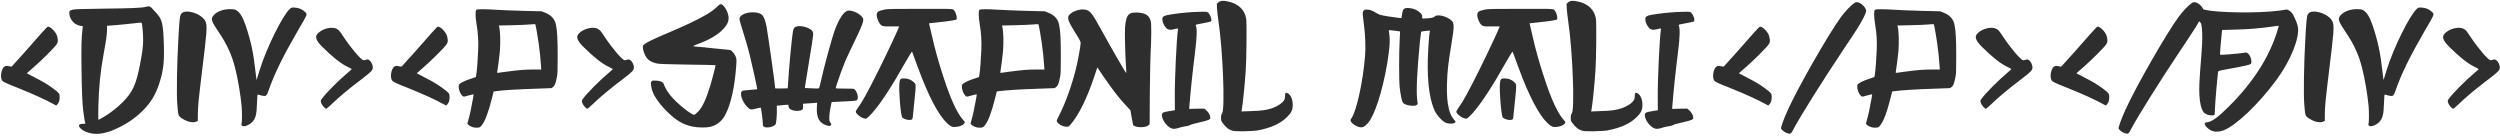 <svg width="5252" height="285" viewBox="0 0 5252 285" fill="none" xmlns="http://www.w3.org/2000/svg">
<path d="M112.927 218.954C94.709 208.944 71.887 198.534 36.652 184.32C8.825 173.31 5.822 171.708 3.82 167.904C0.217 160.897 2.819 145.282 8.425 140.678C11.628 138.075 13.229 137.875 19.436 139.276C22.839 140.277 23.84 140.077 25.241 139.076C27.043 137.675 73.689 85.224 87.502 69.208C92.307 63.803 97.311 58.398 98.513 57.397C100.915 55.595 101.315 55.595 104.318 56.996C108.723 58.798 115.729 66.405 118.732 72.411C119.934 75.214 121.135 79.618 121.335 82.821C121.735 87.426 121.335 89.027 119.133 92.831C115.93 98.436 88.503 125.863 69.885 142.079L56.272 153.891L72.287 162.299C91.306 172.108 98.513 176.312 111.726 185.922C124.138 195.131 125.339 196.532 125.339 203.539C125.339 210.546 123.938 215.551 120.734 218.954L118.132 221.757L112.927 218.954ZM312.121 13.354C314.724 13.554 316.726 14.555 318.527 16.557C320.129 18.358 324.533 23.163 328.337 27.167C341.149 41.181 342.951 49.589 344.353 98.036C345.153 132.47 342.751 150.888 334.143 176.513C326.936 198.334 317.326 214.55 302.912 229.364C287.897 244.979 271.481 256.991 251.462 267.001C225.637 280.014 205.417 284.018 188.4 279.413C179.792 277.211 174.187 274.408 169.582 270.004C163.376 263.998 164.978 260.194 173.986 260.194C178.591 260.194 179.592 259.994 179.191 258.793C178.19 256.391 175.788 241.776 174.787 232.367C172.785 215.351 171.784 188.524 171.184 141.479C170.583 97.836 171.184 78.817 173.386 60.199L173.986 54.994L169.782 54.394C159.572 52.792 152.165 46.986 147.561 36.977C145.759 32.572 144.958 25.365 146.159 23.163C146.56 22.562 149.162 21.361 151.965 20.561C156.169 19.159 165.178 18.959 217.829 18.158C275.886 17.558 298.908 16.557 306.315 14.354C308.518 13.754 310.52 13.354 312.121 13.354ZM295.305 47.587C292.902 47.587 288.698 47.987 281.691 48.988C273.283 49.989 257.067 51.591 245.656 52.592L224.836 54.193V63.402C224.636 73.012 222.834 85.624 217.429 114.853C211.022 148.686 207.419 185.121 206.618 224.76C206.018 250.585 206.218 251.986 207.819 251.386C208.62 250.985 213.425 248.183 218.43 245.38C231.843 237.372 245.856 226.562 257.668 214.75C278.488 193.729 285.896 177.914 294.104 135.673C299.108 109.647 300.51 98.637 300.71 84.623C300.91 72.011 298.908 50.19 297.507 47.987C297.307 47.787 296.706 47.587 295.305 47.587ZM398.405 255.99C392.199 254.789 380.788 248.783 377.585 245.18C374.382 241.576 374.182 240.375 372.38 218.153C370.778 198.334 371.779 132.87 374.382 87.626C376.584 45.785 377.585 34.174 379.787 30.37C382.59 24.965 389.997 22.963 401.008 25.165C415.622 27.968 429.636 37.577 432.438 46.986C435.441 56.796 434.44 68.808 424.23 151.288C417.023 210.946 415.622 224.56 415.622 242.177V253.988L412.419 255.39C408.815 257.191 405.212 257.191 398.405 255.99ZM508.312 263.998C507.111 262.797 506.911 261.796 507.312 260.795C508.513 257.992 508.713 236.371 507.712 224.159C505.51 199.936 499.704 165.302 494.099 143.48C487.492 116.654 477.082 93.632 460.866 69.608C443.449 43.983 442.048 39.379 449.055 31.771C456.062 23.964 468.874 19.359 482.688 19.159C490.295 19.159 492.497 19.56 495.7 21.161C503.708 25.365 510.114 35.775 516.12 53.593C527.331 87.226 532.536 111.649 536.94 152.089C538.942 169.906 538.742 169.706 540.144 164.501C540.744 162.099 543.347 153.891 545.749 146.283C559.963 100.639 593.596 32.773 608.41 19.159C612.414 15.556 612.614 15.556 619.421 15.956C627.629 16.356 635.236 19.56 640.441 24.765C646.247 30.57 647.248 27.567 624.226 67.006C594.196 118.856 575.778 156.293 563.566 191.928C560.163 201.737 558.361 202.938 549.553 200.736C546.35 199.936 542.946 198.935 542.146 198.734C540.744 198.134 540.544 199.936 539.943 216.151C539.343 240.775 536.94 249.584 529.133 257.191C522.326 263.598 511.516 267.201 508.312 263.998ZM679.88 224.359C677.478 221.757 675.476 218.554 674.675 215.751C673.474 211.547 673.474 211.146 675.876 207.943C684.284 195.932 711.11 169.105 731.33 152.089C735.534 148.686 738.938 145.482 738.938 145.082C738.938 144.882 734.733 142.479 729.528 140.077C715.915 133.471 698.498 119.657 677.678 99.037C660.861 82.421 659.86 74.413 673.674 65.404C684.084 58.598 699.099 56.395 706.906 60.399C711.711 62.802 713.312 64.603 721.721 77.416C737.336 101.039 757.756 125.062 763.361 126.464C764.562 126.664 766.564 126.464 767.565 125.863C768.767 125.463 770.568 124.862 771.97 124.862C776.975 124.862 783.181 134.071 783.181 141.679C783.181 147.484 780.178 150.688 760.759 165.502C732.932 186.522 712.312 203.739 695.695 219.755C690.69 224.56 685.886 228.563 685.285 228.563C684.484 228.563 682.082 226.762 679.88 224.359ZM932.126 218.954C913.908 208.944 891.086 198.534 855.852 184.32C828.024 173.31 825.021 171.708 823.02 167.904C819.416 160.897 822.019 145.282 827.624 140.678C830.827 138.075 832.429 137.875 838.635 139.276C842.038 140.277 843.039 140.077 844.44 139.076C846.242 137.675 892.888 85.224 906.701 69.208C911.506 63.803 916.511 58.398 917.712 57.397C920.114 55.595 920.515 55.595 923.518 56.996C927.922 58.798 934.929 66.405 937.932 72.411C939.133 75.214 940.334 79.618 940.534 82.821C940.935 87.426 940.534 89.027 938.332 92.831C935.129 98.436 907.702 125.863 889.084 142.079L875.471 153.891L891.486 162.299C910.505 172.108 917.712 176.312 930.925 185.922C943.337 195.131 944.538 196.532 944.538 203.539C944.538 210.546 943.137 215.551 939.934 218.954L937.331 221.757L932.126 218.954ZM1013.41 19.359C1020.81 19.359 1030.82 19.76 1042.83 20.561C1051.24 21.161 1076.07 22.162 1098.09 22.763L1137.93 23.764L1145.33 26.767C1157.95 31.571 1165.55 39.98 1167.96 51.991C1170.56 64.203 1171.56 82.02 1171.56 117.255C1171.56 148.085 1171.36 154.892 1169.96 161.898C1166.96 176.312 1165.55 179.716 1161.95 182.719L1158.55 185.121L1121.31 186.522C1088.08 187.523 1055.65 189.525 1041.83 191.527L1037.03 192.128L1033.42 206.542C1025.82 236.771 1018.61 255.79 1011.4 263.998C1008.4 267.602 1007.8 267.802 1002.39 268.202C998.591 268.402 995.188 268.002 991.784 266.601C986.379 264.799 981.975 261.396 981.975 259.193C981.975 258.593 982.976 254.789 984.177 250.985C986.379 244.379 990.783 223.959 993.786 206.142L994.987 198.134L991.584 198.734C989.782 199.135 984.978 200.336 981.174 201.337C974.968 203.339 974.167 203.339 972.165 201.938C966.96 198.534 962.355 185.321 963.957 178.715C964.958 175.312 973.767 170.507 988.181 165.702L999.592 161.898L1000.39 157.895C1001.99 148.886 1004 121.859 1004.6 104.242C1005.2 84.022 1004.4 70.009 1000.99 49.789C998.591 34.975 998.391 22.963 1000.59 20.761C1001.59 19.76 1006.2 19.359 1013.41 19.359ZM1124.31 50.79C1123.11 50.59 1118.31 50.99 1112.9 51.391C1106.5 51.991 1089.48 52.792 1074.67 52.992L1048.04 53.593L1048.64 55.995C1051.04 65.605 1051.64 90.429 1050.04 108.646C1049.04 119.257 1045.64 145.482 1044.64 150.688C1044.24 153.29 1044.24 153.29 1046.84 152.89C1048.44 152.489 1056.25 151.488 1064.46 150.487C1091.88 146.884 1102.29 146.083 1119.71 146.083H1137.13L1136.73 140.277C1136.12 128.266 1133.52 103.241 1131.52 90.228C1129.72 76.815 1125.11 51.19 1124.51 50.79C1124.51 50.79 1124.51 50.79 1124.31 50.79ZM1228.42 224.359C1226.01 221.757 1224.01 218.554 1223.21 215.751C1222.01 211.547 1222.01 211.146 1224.41 207.943C1232.82 195.932 1259.65 169.105 1279.87 152.089C1284.07 148.686 1287.47 145.482 1287.47 145.082C1287.47 144.882 1283.27 142.479 1278.06 140.077C1264.45 133.471 1247.03 119.657 1226.21 99.037C1209.4 82.421 1208.4 74.413 1222.21 65.404C1232.62 58.598 1247.63 56.395 1255.44 60.399C1260.25 62.802 1261.85 64.603 1270.26 77.416C1285.87 101.039 1306.29 125.062 1311.9 126.464C1313.1 126.664 1315.1 126.464 1316.1 125.863C1317.3 125.463 1319.1 124.862 1320.5 124.862C1325.51 124.862 1331.72 134.071 1331.72 141.679C1331.72 147.484 1328.71 150.688 1309.29 165.502C1281.47 186.522 1260.85 203.739 1244.23 219.755C1239.23 224.56 1234.42 228.563 1233.82 228.563C1233.02 228.563 1230.62 226.762 1228.42 224.359ZM1455.24 266C1434.22 261.596 1419.8 252.987 1399.58 232.567C1383.37 216.352 1371.15 197.733 1368.95 185.922C1366.95 175.512 1366.95 172.909 1368.95 170.707C1370.75 169.105 1371.96 168.905 1378.36 169.306C1386.77 169.706 1392.58 172.108 1393.98 175.712C1399.18 189.325 1407.39 200.937 1421 213.949C1435.82 227.963 1453.63 241.176 1458.24 241.176C1459.44 241.176 1462.64 238.573 1466.25 234.97C1475.66 225.36 1483.66 208.144 1492.67 178.314C1497.68 161.298 1503.68 137.475 1503.08 136.874C1502.88 136.674 1476.06 136.073 1443.62 135.673C1394.98 134.872 1383.57 134.472 1378.56 133.07C1366.95 130.067 1359.94 125.263 1355.54 116.654C1352.74 110.849 1350.53 103.642 1350.53 98.637C1350.53 95.634 1351.13 94.833 1354.74 92.231C1360.54 87.826 1375.56 80.819 1410.99 65.805C1463.04 43.583 1493.87 27.167 1506.29 14.354C1509.89 10.551 1512.69 8.749 1514.09 8.749C1519.5 8.749 1528.11 21.561 1530.11 32.773C1532.11 42.982 1528.91 50.99 1518.9 61.601C1507.49 73.612 1488.87 84.423 1464.04 93.231C1459.24 95.033 1455.84 96.835 1456.44 97.035C1457.04 97.436 1462.24 98.036 1467.65 98.436C1473.25 98.837 1486.87 100.038 1497.88 101.439C1509.09 102.641 1521.9 103.842 1526.71 104.242C1535.31 105.043 1535.31 105.043 1539.32 109.247C1541.72 111.649 1544.32 115.653 1545.52 118.856C1547.53 124.062 1547.53 125.062 1546.53 139.677C1543.52 181.518 1535.92 216.952 1524.7 239.174C1517.3 254.188 1506.69 262.997 1491.47 266.601C1483.06 268.402 1465.45 268.202 1455.24 266ZM1604.78 266.2C1602.98 264.999 1602.58 263.798 1602.58 259.193C1602.58 256.19 1601.58 247.582 1600.58 239.975L1598.38 226.161L1593.97 226.762C1591.57 227.162 1587.37 228.163 1584.56 228.964C1577.96 230.966 1575.15 230.165 1569.15 223.959C1559.74 214.149 1553.73 197.133 1558.14 192.128C1559.74 190.126 1561.34 189.926 1575.15 188.925C1583.76 188.324 1590.77 187.724 1590.77 187.523C1591.37 186.923 1580.16 136.073 1574.55 113.651C1571.35 100.839 1565.34 80.019 1561.14 67.206C1556.94 54.193 1553.53 42.382 1553.53 40.18C1553.53 37.177 1554.33 35.775 1556.54 33.573C1565.94 23.964 1593.77 23.163 1601.58 31.972C1605.18 36.176 1607.99 43.783 1610.39 56.195C1613.59 73.812 1628.61 180.116 1628.61 185.722C1628.61 185.922 1634.41 185.922 1641.82 185.922L1654.83 185.521L1655.23 181.317C1656.83 149.086 1663.04 81.22 1666.04 65.004C1667.04 58.598 1669.85 55.995 1676.25 54.994C1685.66 53.793 1701.08 58.598 1705.88 64.403C1707.68 66.606 1708.28 68.207 1708.28 72.811C1708.28 75.814 1704.68 100.238 1700.08 126.664C1695.67 153.29 1691.87 177.313 1691.47 179.916L1690.87 184.921L1704.68 185.521C1712.49 185.922 1719.29 186.122 1720.09 185.722C1720.7 185.521 1722.3 180.917 1723.5 174.911C1729.7 145.683 1747.72 79.018 1754.33 61.801C1762.34 40.18 1772.15 25.365 1779.95 22.763C1789.96 19.56 1811.58 30.77 1813.39 40.18C1814.39 45.385 1809.58 57.597 1794.17 89.027C1786.56 104.643 1778.15 122.86 1775.35 129.267C1770.14 141.879 1760.53 168.505 1757.73 177.714C1756.93 180.717 1755.93 183.72 1755.73 184.521C1755.13 185.922 1757.33 186.122 1774.35 186.122C1792.37 186.122 1793.77 186.122 1795.57 187.924C1801.17 193.529 1803.98 205.941 1800.77 209.745C1798.97 211.747 1797.57 211.947 1772.95 213.148L1747.12 214.35L1744.92 224.96C1741.92 239.374 1741.32 251.986 1743.12 255.189C1747.12 261.596 1747.12 261.996 1745.12 263.598C1742.92 265.199 1738.51 264.599 1732.31 261.796C1720.09 256.591 1714.89 244.779 1716.09 224.76L1716.69 215.751L1710.29 216.352C1706.88 216.552 1700.08 216.952 1695.47 217.353L1687.06 217.953V223.559C1687.06 228.563 1686.86 229.364 1684.66 230.966C1681.06 233.168 1672.05 233.568 1665.64 231.767C1659.64 229.965 1656.43 226.762 1656.43 222.558C1656.43 219.555 1658.43 219.555 1639.02 221.356L1631.81 222.157L1632.01 230.165C1632.41 240.175 1630.81 258.593 1629.41 261.195C1628.81 262.196 1626.2 263.998 1623.4 265.399C1617.39 268.202 1608.19 268.603 1604.78 266.2ZM1971.14 18.559C1999.77 18.559 2001.17 18.959 2002.97 20.36C2007.78 24.364 2011.58 36.977 2009.18 40.98C2008.38 42.182 1989.96 44.984 1969.54 46.986C1963.53 47.587 1956.93 48.188 1955.12 48.588L1951.72 48.988L1957.73 75.014C1964.73 105.644 1972.74 134.071 1982.55 163.5C1997.57 209.545 2011.18 238.573 2023.39 251.986C2027.19 255.99 2027.39 256.591 2026.19 258.593C2023.99 262.797 2016.18 266.2 2007.98 266.601C2001.37 267.001 2000.37 266.801 1996.36 264.198C1978.95 252.787 1958.93 219.354 1936.91 164.301C1932.7 153.29 1919.09 117.255 1916.09 108.446C1915.89 107.646 1910.68 115.854 1904.47 126.664C1872.84 182.719 1850.62 216.752 1832 237.772C1828.2 241.977 1823.6 246.381 1821.99 247.582C1818.99 249.784 1818.79 249.784 1813.59 248.183C1807.78 246.581 1798.97 239.374 1797.97 235.57C1797.57 233.769 1798.57 231.767 1802.17 226.762C1811.58 213.949 1822.39 194.33 1846.22 146.684C1864.44 110.048 1888.86 57.997 1888.86 55.395C1888.86 55.194 1881.65 55.194 1872.84 55.395C1854.63 55.995 1852.62 55.395 1848.02 49.389C1845.02 45.385 1841.81 36.576 1841.81 31.972C1841.81 25.165 1844.42 23.163 1856.83 20.36C1863.83 18.759 1870.04 18.559 1932.5 18.559C1949.12 18.559 1961.53 18.559 1971.14 18.559ZM1899.27 164.701C1907.08 164.701 1914.28 167.504 1919.29 172.309C1923.49 176.312 1923.49 176.312 1923.49 182.919C1923.49 186.723 1922.89 194.73 1922.09 201.137C1921.29 207.543 1919.89 220.756 1919.09 230.766C1918.09 243.178 1917.29 249.584 1916.29 250.385C1914.28 252.587 1908.08 252.587 1902.27 250.585C1899.47 249.584 1896.47 247.982 1895.47 246.981C1892.26 242.777 1887.86 192.128 1889.46 174.911C1890.26 166.103 1891.66 164.701 1899.27 164.701ZM2070.44 19.359C2077.84 19.359 2087.85 19.76 2099.87 20.561C2108.27 21.161 2133.1 22.162 2155.12 22.763L2194.96 23.764L2202.37 26.767C2214.98 31.571 2222.58 39.98 2224.99 51.991C2227.59 64.203 2228.59 82.02 2228.59 117.255C2228.59 148.085 2228.39 154.892 2226.99 161.898C2223.99 176.312 2222.58 179.716 2218.98 182.719L2215.58 185.121L2178.34 186.522C2145.11 187.523 2112.68 189.525 2098.86 191.527L2094.06 192.128L2090.46 206.542C2082.85 236.771 2075.64 255.79 2068.43 263.998C2065.43 267.602 2064.83 267.802 2059.43 268.202C2055.62 268.402 2052.22 268.002 2048.82 266.601C2043.41 264.799 2039.01 261.396 2039.01 259.193C2039.01 258.593 2040.01 254.789 2041.21 250.985C2043.41 244.379 2047.81 223.959 2050.82 206.142L2052.02 198.134L2048.62 198.734C2046.81 199.135 2042.01 200.336 2038.21 201.337C2032 203.339 2031.2 203.339 2029.2 201.938C2023.99 198.534 2019.39 185.321 2020.99 178.715C2021.99 175.312 2030.8 170.507 2045.21 165.702L2056.62 161.898L2057.42 157.895C2059.03 148.886 2061.03 121.859 2061.63 104.242C2062.23 84.022 2061.43 70.009 2058.02 49.789C2055.62 34.975 2055.42 22.963 2057.62 20.761C2058.62 19.76 2063.23 19.359 2070.44 19.359ZM2181.34 50.79C2180.14 50.59 2175.34 50.99 2169.93 51.391C2163.53 51.991 2146.51 52.792 2131.7 52.992L2105.07 53.593L2105.67 55.995C2108.07 65.605 2108.67 90.429 2107.07 108.646C2106.07 119.257 2102.67 145.482 2101.67 150.688C2101.27 153.29 2101.27 153.29 2103.87 152.89C2105.47 152.489 2113.28 151.488 2121.49 150.487C2148.91 146.884 2159.32 146.083 2176.74 146.083H2194.16L2193.76 140.277C2193.16 128.266 2190.55 103.241 2188.55 90.228C2186.75 76.815 2182.15 51.19 2181.54 50.79C2181.54 50.79 2181.54 50.79 2181.34 50.79ZM2384.94 265.399C2382.74 264.398 2380.74 263.197 2380.54 262.797C2380.14 261.996 2374.93 233.969 2374.93 232.167C2374.93 231.767 2370.93 227.362 2366.12 222.357C2351.51 206.942 2338.9 190.727 2317.08 159.096L2305.27 141.479L2298.86 160.897C2283.84 205.741 2267.03 240.175 2250.21 260.194C2245.41 266 2245.01 266.2 2241 266.2C2233.4 266.2 2224.39 261.796 2220.78 255.99C2219.18 253.788 2219.38 253.388 2225.99 240.575C2238.2 216.552 2251.61 179.516 2260.02 145.683C2264.43 128.666 2270.23 96.234 2270.23 90.028C2270.23 87.626 2267.83 82.621 2259.62 69.809C2247.41 50.19 2244.21 43.783 2244.01 37.977C2244.01 34.574 2244.41 33.373 2247.21 30.37C2254.42 22.963 2270.23 18.158 2280.24 20.36C2290.25 22.562 2294.66 28.168 2313.07 61.801C2336.3 104.042 2365.32 154.291 2366.12 153.49C2366.33 153.29 2365.92 145.883 2365.32 136.874C2363.72 112.65 2362.72 69.408 2363.52 56.996C2363.92 50.39 2365.12 43.383 2366.33 39.579C2369.73 28.769 2375.13 25.766 2389.75 26.366C2405.36 27.167 2413.57 31.972 2416.77 42.182C2418.38 46.986 2418.58 50.59 2418.58 68.407C2418.58 79.818 2417.98 96.835 2417.38 106.444C2416.77 115.854 2415.97 154.491 2415.57 192.328L2415.17 260.795L2412.97 262.997C2409.97 265.8 2404.76 267.201 2396.15 267.201C2391.15 267.201 2387.75 266.601 2384.94 265.399ZM2462.62 270.204C2453.61 268.002 2442.2 253.988 2441 243.979C2440.2 236.771 2441.8 235.771 2459.22 232.968L2468.22 231.566L2468.02 205.741C2467.62 168.505 2471.83 78.817 2474.63 62.802C2475.23 59.398 2474.43 59.198 2467.02 61.2C2460.82 63.002 2456.21 63.002 2453.01 61.2C2448.21 58.798 2442.8 49.589 2442 42.382C2441 34.174 2443.8 32.572 2465.82 29.369C2484.44 26.767 2503.46 25.165 2520.48 24.765C2535.89 24.564 2536.09 24.564 2538.29 26.767C2542.1 30.37 2545.1 37.777 2544.9 42.982C2544.9 45.385 2543.5 45.785 2525.08 49.188C2513.67 51.19 2511.67 51.791 2512.07 52.992C2515.07 60.199 2514.67 76.415 2510.47 110.248C2505.66 148.085 2500.86 194.33 2498.85 220.556L2498.25 228.764L2513.87 228.363L2529.68 228.163L2532.89 230.565C2537.89 234.369 2542.5 241.776 2542.5 246.381C2542.7 249.784 2542.5 249.984 2538.69 251.986C2536.49 252.987 2527.48 255.59 2518.67 257.392C2508.66 259.594 2501.46 261.596 2500.06 262.797C2498.45 263.798 2495.25 264.799 2491.25 265.199C2487.84 265.6 2482.44 266.801 2479.24 267.802C2470.63 270.604 2466.22 271.205 2462.62 270.204ZM2589.94 274.809C2581.33 272.406 2575.93 268.202 2568.52 258.393C2565.52 254.188 2565.12 253.188 2565.12 247.382C2565.12 242.377 2565.52 240.575 2567.12 238.974C2573.93 231.767 2569.12 106.845 2559.71 44.184C2558.31 35.175 2557.11 23.363 2556.71 17.958L2556.31 8.148L2559.11 5.346C2562.92 1.542 2568.92 0.741 2579.13 2.943C2601.15 7.348 2614.77 20.16 2617.97 39.179C2619.37 47.187 2618.77 123.861 2616.97 148.886C2614.97 178.515 2611.36 214.55 2608.76 230.365L2607.96 234.169L2628.18 233.368C2650.8 232.768 2661.41 231.166 2672.82 227.162C2682.23 223.559 2688.24 220.155 2693.24 215.551C2698.25 210.946 2699.65 207.943 2699.65 201.737C2699.65 195.131 2701.05 193.529 2705.26 195.932C2712.06 199.335 2716.47 210.746 2715.67 222.758C2715.27 231.767 2712.26 237.572 2703.85 245.78C2690.44 259.394 2670.22 268.603 2643 273.808C2631.78 275.81 2596.15 276.61 2589.94 274.809ZM2854.2 266.601C2847.19 264.398 2839.59 258.993 2837.79 254.989C2836.78 252.387 2836.98 251.586 2839.59 247.782C2850 231.967 2863.21 171.908 2867.61 119.057C2869.22 101.439 2868.21 72.411 2865.61 54.193C2864.61 46.586 2863.41 36.776 2863.01 32.572C2862.61 25.966 2862.81 24.564 2864.61 22.562C2866.21 20.36 2867.21 20.16 2872.02 20.16C2878.42 20.36 2882.63 21.962 2891.84 27.567C2897.84 31.171 2899.65 31.571 2914.46 34.174C2923.27 35.575 2933.48 36.977 2937.28 37.377L2944.09 37.977L2945.29 30.971C2947.09 18.158 2949.29 16.156 2960.5 16.957C2969.71 17.758 2977.32 20.961 2982.93 26.366C2987.13 30.37 2987.73 31.371 2987.73 34.774V38.778H2992.74C3002.95 38.778 3011.75 37.177 3013.56 34.975C3017.56 29.97 3033.58 32.372 3044.39 39.379C3056 46.986 3056.2 49.989 3048.79 94.633C3042.58 132.069 3040.58 149.086 3039.78 176.112C3039.18 198.734 3040.38 215.15 3043.79 228.563C3046.39 238.773 3048.79 243.979 3054 250.585C3056 252.987 3057.8 255.59 3057.8 255.99C3057.8 257.792 3053.2 259.794 3048.59 259.794C3039.18 259.794 3033.98 257.392 3026.57 249.784C3022.77 245.98 3018.36 240.375 3016.56 237.372C3004.35 216.552 2998.14 176.112 2999.54 125.263C3000.14 104.843 3002.15 74.413 3003.55 67.206L3004.15 64.203L2995.14 65.004C2990.33 65.605 2985.93 66.205 2985.53 66.606C2985.33 67.006 2984.13 76.415 2982.93 87.826C2977.12 147.284 2974.92 190.727 2977.12 208.544L2978.32 218.754L2975.92 220.556C2974.12 222.157 2972.52 222.357 2965.51 222.157C2956.7 221.557 2949.29 218.954 2946.89 215.15C2945.09 212.548 2942.09 197.733 2940.49 183.92C2938.88 170.106 2938.88 107.045 2940.49 83.222C2941.09 74.013 2941.49 66.205 2941.29 66.005C2940.69 65.605 2918.06 63.002 2917.66 63.402C2917.46 63.602 2917.86 66.806 2918.46 70.409C2920.67 84.623 2919.46 101.84 2914.26 133.07C2904.25 192.128 2887.83 242.777 2873.42 258.993C2866.21 267.001 2861.61 268.803 2854.2 266.601ZM3232.77 18.559C3261.4 18.559 3262.8 18.959 3264.6 20.36C3269.41 24.364 3273.21 36.977 3270.81 40.98C3270.01 42.182 3251.59 44.984 3231.17 46.986C3225.16 47.587 3218.56 48.188 3216.75 48.588L3213.35 48.988L3219.36 75.014C3226.36 105.644 3234.37 134.071 3244.18 163.5C3259.2 209.545 3272.81 238.573 3285.02 251.986C3288.83 255.99 3289.03 256.591 3287.82 258.593C3285.62 262.797 3277.81 266.2 3269.61 266.601C3263 267.001 3262 266.801 3258 264.198C3240.58 252.787 3220.56 219.354 3198.54 164.301C3194.33 153.29 3180.72 117.255 3177.72 108.446C3177.52 107.646 3172.31 115.854 3166.11 126.664C3134.47 182.719 3112.25 216.752 3093.63 237.772C3089.83 241.977 3085.23 246.381 3083.62 247.582C3080.62 249.784 3080.42 249.784 3075.22 248.183C3069.41 246.581 3060.6 239.374 3059.6 235.57C3059.2 233.769 3060.2 231.767 3063.81 226.762C3073.21 213.949 3084.03 194.33 3107.85 146.684C3126.07 110.048 3150.49 57.997 3150.49 55.395C3150.49 55.194 3143.28 55.194 3134.47 55.395C3116.26 55.995 3114.25 55.395 3109.65 49.389C3106.65 45.385 3103.44 36.576 3103.44 31.972C3103.44 25.165 3106.05 23.163 3118.46 20.36C3125.47 18.759 3131.67 18.559 3194.13 18.559C3210.75 18.559 3223.16 18.559 3232.77 18.559ZM3160.9 164.701C3168.71 164.701 3175.92 167.504 3180.92 172.309C3185.12 176.312 3185.12 176.312 3185.12 182.919C3185.12 186.723 3184.52 194.73 3183.72 201.137C3182.92 207.543 3181.52 220.756 3180.72 230.766C3179.72 243.178 3178.92 249.584 3177.92 250.385C3175.92 252.587 3169.71 252.587 3163.9 250.585C3161.1 249.584 3158.1 247.982 3157.1 246.981C3153.89 242.777 3149.49 192.128 3151.09 174.911C3151.89 166.103 3153.29 164.701 3160.9 164.701ZM3324.66 274.809C3316.05 272.406 3310.65 268.202 3303.24 258.393C3300.24 254.188 3299.84 253.188 3299.84 247.382C3299.84 242.377 3300.24 240.575 3301.84 238.974C3308.64 231.767 3303.84 106.845 3294.43 44.184C3293.03 35.175 3291.83 23.363 3291.43 17.958L3291.03 8.148L3293.83 5.346C3297.63 1.542 3303.64 0.741 3313.85 2.943C3335.87 7.348 3349.48 20.16 3352.69 39.179C3354.09 47.187 3353.49 123.861 3351.69 148.886C3349.68 178.515 3346.08 214.55 3343.48 230.365L3342.68 234.169L3362.9 233.368C3385.52 232.768 3396.13 231.166 3407.54 227.162C3416.95 223.559 3422.96 220.155 3427.96 215.551C3432.97 210.946 3434.37 207.943 3434.37 201.737C3434.37 195.131 3435.77 193.529 3439.97 195.932C3446.78 199.335 3451.18 210.746 3450.38 222.758C3449.98 231.767 3446.98 237.572 3438.57 245.78C3425.16 259.394 3404.94 268.603 3377.71 273.808C3366.5 275.81 3330.87 276.61 3324.66 274.809ZM3477.21 270.204C3468.2 268.002 3456.79 253.988 3455.59 243.979C3454.79 236.771 3456.39 235.771 3473.81 232.968L3482.81 231.566L3482.61 205.741C3482.21 168.505 3486.42 78.817 3489.22 62.802C3489.82 59.398 3489.02 59.198 3481.61 61.2C3475.41 63.002 3470.8 63.002 3467.6 61.2C3462.79 58.798 3457.39 49.589 3456.59 42.382C3455.59 34.174 3458.39 32.572 3480.41 29.369C3499.03 26.767 3518.05 25.165 3535.07 24.765C3550.48 24.564 3550.68 24.564 3552.88 26.767C3556.69 30.37 3559.69 37.777 3559.49 42.982C3559.49 45.385 3558.09 45.785 3539.67 49.188C3528.26 51.19 3526.26 51.791 3526.66 52.992C3529.66 60.199 3529.26 76.415 3525.06 110.248C3520.25 148.085 3515.45 194.33 3513.44 220.556L3512.84 228.764L3528.46 228.363L3544.27 228.163L3547.48 230.565C3552.48 234.369 3557.09 241.776 3557.09 246.381C3557.29 249.784 3557.09 249.984 3553.28 251.986C3551.08 252.987 3542.07 255.59 3533.26 257.392C3523.25 259.594 3516.05 261.596 3514.65 262.797C3513.04 263.798 3509.84 264.799 3505.84 265.199C3502.43 265.6 3497.03 266.801 3493.83 267.802C3485.22 270.604 3480.81 271.205 3477.21 270.204ZM3709.64 218.954C3691.42 208.944 3668.6 198.534 3633.36 184.32C3605.53 173.31 3602.53 171.708 3600.53 167.904C3596.93 160.897 3599.53 145.282 3605.13 140.678C3608.34 138.075 3609.94 137.875 3616.14 139.276C3619.55 140.277 3620.55 140.077 3621.95 139.076C3623.75 137.675 3670.4 85.224 3684.21 69.208C3689.02 63.803 3694.02 58.398 3695.22 57.397C3697.62 55.595 3698.02 55.595 3701.03 56.996C3705.43 58.798 3712.44 66.405 3715.44 72.411C3716.64 75.214 3717.84 79.618 3718.04 82.821C3718.44 87.426 3718.04 89.027 3715.84 92.831C3712.64 98.436 3685.21 125.863 3666.59 142.079L3652.98 153.891L3669 162.299C3688.01 172.108 3695.22 176.312 3708.43 185.922C3720.85 195.131 3722.05 196.532 3722.05 203.539C3722.05 210.546 3720.65 215.551 3717.44 218.954L3714.84 221.757L3709.64 218.954ZM3755.28 280.014C3749.88 278.412 3743.87 274.008 3741.67 270.204C3740.67 268.202 3747.27 249.984 3755.88 230.966C3776.9 184.12 3842.37 69.608 3867.99 35.175C3875.6 24.765 3888.21 11.352 3894.42 7.147C3897.82 4.745 3899.22 4.345 3902.22 4.745C3910.23 5.746 3920.44 16.356 3920.44 23.363C3920.44 26.967 3912.63 42.582 3903.62 57.196C3900.42 62.201 3885.81 84.623 3870.99 106.645C3828.75 169.906 3782.91 242.978 3769.29 268.603C3762.49 281.615 3761.89 282.016 3755.28 280.014ZM3951.47 19.359C3958.88 19.359 3968.89 19.76 3980.9 20.561C3989.31 21.161 4014.13 22.162 4036.15 22.763L4075.99 23.764L4083.4 26.767C4096.01 31.571 4103.62 39.98 4106.02 51.991C4108.62 64.203 4109.63 82.02 4109.63 117.255C4109.63 148.085 4109.43 154.892 4108.02 161.898C4105.02 176.312 4103.62 179.716 4100.02 182.719L4096.61 185.121L4059.38 186.522C4026.14 187.523 3993.71 189.525 3979.9 191.527L3975.09 192.128L3971.49 206.542C3963.88 236.771 3956.68 255.79 3949.47 263.998C3946.47 267.602 3945.87 267.802 3940.46 268.202C3936.66 268.402 3933.25 268.002 3929.85 266.601C3924.45 264.799 3920.04 261.396 3920.04 259.193C3920.04 258.593 3921.04 254.789 3922.24 250.985C3924.45 244.379 3928.85 223.959 3931.85 206.142L3933.05 198.134L3929.65 198.734C3927.85 199.135 3923.04 200.336 3919.24 201.337C3913.03 203.339 3912.23 203.339 3910.23 201.938C3905.03 198.534 3900.42 185.321 3902.02 178.715C3903.02 175.312 3911.83 170.507 3926.25 165.702L3937.66 161.898L3938.46 157.895C3940.06 148.886 3942.06 121.859 3942.66 104.242C3943.26 84.022 3942.46 70.009 3939.06 49.789C3936.66 34.975 3936.46 22.963 3938.66 20.761C3939.66 19.76 3944.26 19.359 3951.47 19.359ZM4062.38 50.79C4061.18 50.59 4056.37 50.99 4050.97 51.391C4044.56 51.991 4027.55 52.792 4012.73 52.992L3986.11 53.593L3986.71 55.995C3989.11 65.605 3989.71 90.429 3988.11 108.646C3987.11 119.257 3983.7 145.482 3982.7 150.688C3982.3 153.29 3982.3 153.29 3984.9 152.89C3986.51 152.489 3994.31 151.488 4002.52 150.487C4029.95 146.884 4040.36 146.083 4057.78 146.083H4075.19L4074.79 140.277C4074.19 128.266 4071.59 103.241 4069.59 90.228C4067.79 76.815 4063.18 51.19 4062.58 50.79C4062.58 50.79 4062.58 50.79 4062.38 50.79ZM4166.48 224.359C4164.08 221.757 4162.08 218.554 4161.28 215.751C4160.08 211.547 4160.08 211.146 4162.48 207.943C4170.89 195.932 4197.71 169.105 4217.93 152.089C4222.14 148.686 4225.54 145.482 4225.54 145.082C4225.54 144.882 4221.33 142.479 4216.13 140.077C4202.52 133.471 4185.1 119.657 4164.28 99.037C4147.46 82.421 4146.46 74.413 4160.28 65.404C4170.69 58.598 4185.7 56.395 4193.51 60.399C4198.31 62.802 4199.91 64.603 4208.32 77.416C4223.94 101.039 4244.36 125.062 4249.96 126.464C4251.16 126.664 4253.17 126.464 4254.17 125.863C4255.37 125.463 4257.17 124.862 4258.57 124.862C4263.58 124.862 4269.78 134.071 4269.78 141.679C4269.78 147.484 4266.78 150.688 4247.36 165.502C4219.53 186.522 4198.91 203.739 4182.3 219.755C4177.29 224.56 4172.49 228.563 4171.89 228.563C4171.09 228.563 4168.68 226.762 4166.48 224.359ZM4418.73 218.954C4400.51 208.944 4377.69 198.534 4342.45 184.32C4314.63 173.31 4311.62 171.708 4309.62 167.904C4306.02 160.897 4308.62 145.282 4314.23 140.678C4317.43 138.075 4319.03 137.875 4325.24 139.276C4328.64 140.277 4329.64 140.077 4331.04 139.076C4332.84 137.675 4379.49 85.224 4393.3 69.208C4398.11 63.803 4403.11 58.398 4404.31 57.397C4406.72 55.595 4407.12 55.595 4410.12 56.996C4414.52 58.798 4421.53 66.405 4424.53 72.411C4425.73 75.214 4426.94 79.618 4427.14 82.821C4427.54 87.426 4427.14 89.027 4424.93 92.831C4421.73 98.436 4394.3 125.863 4375.69 142.079L4362.07 153.891L4378.09 162.299C4397.11 172.108 4404.31 176.312 4417.53 185.922C4429.94 195.131 4431.14 196.532 4431.14 203.539C4431.14 210.546 4429.74 215.551 4426.54 218.954L4423.93 221.757L4418.73 218.954ZM4464.37 280.014C4458.97 278.412 4452.96 274.008 4450.76 270.204C4449.76 268.202 4456.36 249.984 4464.97 230.966C4485.99 184.12 4551.46 69.608 4577.08 35.175C4584.69 24.765 4597.3 11.352 4603.51 7.147C4606.91 4.745 4608.31 4.345 4611.32 4.745C4619.32 5.746 4629.53 16.356 4629.53 23.363C4629.53 26.967 4621.73 42.582 4612.72 57.196C4609.51 62.201 4594.9 84.623 4580.08 106.645C4537.84 169.906 4492 242.978 4478.39 268.603C4471.58 281.615 4470.98 282.016 4464.37 280.014ZM4615.12 16.356C4616.52 16.356 4618.12 16.557 4620.32 17.157C4623.13 18.158 4627.93 19.359 4630.93 20.16C4655.16 26.967 4744.25 28.168 4788.29 22.362C4794.69 21.561 4801.3 20.561 4802.7 20.16C4806.31 19.159 4814.11 24.765 4817.12 30.57C4822.12 39.98 4826.12 49.789 4827.33 55.995C4831.53 79.218 4812.31 127.265 4782.48 167.704C4744.85 218.754 4697.4 263.998 4670.77 274.008C4663.37 276.811 4654.96 277.411 4648.95 275.609C4640.74 273.207 4630.93 263.998 4631.74 259.394C4632.14 257.992 4633.54 257.191 4637.14 256.791C4647.15 255.59 4659.96 246.181 4682.99 223.158C4733.23 173.109 4766.67 120.858 4783.88 66.205C4785.89 59.999 4787.29 54.594 4787.09 54.193C4786.69 53.993 4780.08 54.794 4772.27 55.995C4748.85 59.398 4723.22 61.601 4695 62.201L4668.17 63.002L4667.57 68.607C4665.37 88.827 4663.37 114.652 4663.97 115.053C4664.77 115.854 4704.01 112.65 4712.81 111.049C4718.42 110.048 4719.42 110.048 4722.02 111.85C4727.03 115.854 4731.03 126.264 4729.43 132.47C4728.83 134.872 4727.43 135.473 4716.42 138.075C4709.41 139.677 4694.2 142.68 4682.38 144.682C4668.17 147.084 4660.76 148.886 4660.16 149.887C4658.96 152.089 4653.36 216.552 4653.16 229.164C4653.16 234.97 4652.76 240.375 4652.16 241.176C4651.15 242.777 4643.75 242.978 4638.14 241.176C4635.74 240.575 4632.14 238.373 4629.93 236.571C4606.31 204.54 4634.54 96.435 4624.13 49.389L4620.12 44.584C4614.32 37.577 4610.51 28.368 4610.92 22.763C4611.12 18.358 4612.32 16.557 4615.12 16.356ZM4866.76 255.99C4860.56 254.789 4849.15 248.783 4845.94 245.18C4842.74 241.576 4842.54 240.375 4840.74 218.153C4839.14 198.334 4840.14 132.87 4842.74 87.626C4844.94 45.785 4845.94 34.174 4848.15 30.37C4850.95 24.965 4858.36 22.963 4869.37 25.165C4883.98 27.968 4898 37.577 4900.8 46.986C4903.8 56.796 4902.8 68.808 4892.59 151.288C4885.38 210.946 4883.98 224.56 4883.98 242.177V253.988L4880.78 255.39C4877.17 257.191 4873.57 257.191 4866.76 255.99ZM4976.67 263.998C4975.47 262.797 4975.27 261.796 4975.67 260.795C4976.87 257.992 4977.07 236.371 4976.07 224.159C4973.87 199.936 4968.06 165.302 4962.46 143.48C4955.85 116.654 4945.44 93.632 4929.23 69.608C4911.81 43.983 4910.41 39.379 4917.41 31.771C4924.42 23.964 4937.23 19.359 4951.05 19.159C4958.65 19.159 4960.86 19.56 4964.06 21.161C4972.07 25.365 4978.47 35.775 4984.48 53.593C4995.69 87.226 5000.9 111.649 5005.3 152.089C5007.3 169.906 5007.1 169.706 5008.5 164.501C5009.1 162.099 5011.71 153.891 5014.11 146.283C5028.32 100.639 5061.96 32.773 5076.77 19.159C5080.77 15.556 5080.97 15.556 5087.78 15.956C5095.99 16.356 5103.6 19.56 5108.8 24.765C5114.61 30.57 5115.61 27.567 5092.58 67.006C5062.56 118.856 5044.14 156.293 5031.93 191.928C5028.52 201.737 5026.72 202.938 5017.91 200.736C5014.71 199.936 5011.31 198.935 5010.5 198.734C5009.1 198.134 5008.9 199.936 5008.3 216.151C5007.7 240.775 5005.3 249.584 4997.49 257.191C4990.69 263.598 4979.88 267.201 4976.67 263.998ZM5148.24 224.359C5145.84 221.757 5143.83 218.554 5143.03 215.751C5141.83 211.547 5141.83 211.146 5144.24 207.943C5152.64 195.932 5179.47 169.105 5199.69 152.089C5203.89 148.686 5207.3 145.482 5207.3 145.082C5207.3 144.882 5203.09 142.479 5197.89 140.077C5184.27 133.471 5166.86 119.657 5146.04 99.037C5129.22 82.421 5128.22 74.413 5142.03 65.404C5152.44 58.598 5167.46 56.395 5175.27 60.399C5180.07 62.802 5181.67 64.603 5190.08 77.416C5205.7 101.039 5226.12 125.062 5231.72 126.464C5232.92 126.664 5234.92 126.464 5235.92 125.863C5237.13 125.463 5238.93 124.862 5240.33 124.862C5245.33 124.862 5251.54 134.071 5251.54 141.679C5251.54 147.484 5248.54 150.688 5229.12 165.502C5201.29 186.522 5180.67 203.739 5164.05 219.755C5159.05 224.56 5154.25 228.563 5153.64 228.563C5152.84 228.563 5150.44 226.762 5148.24 224.359Z" fill="black" fill-opacity="0.82"/>
</svg>
